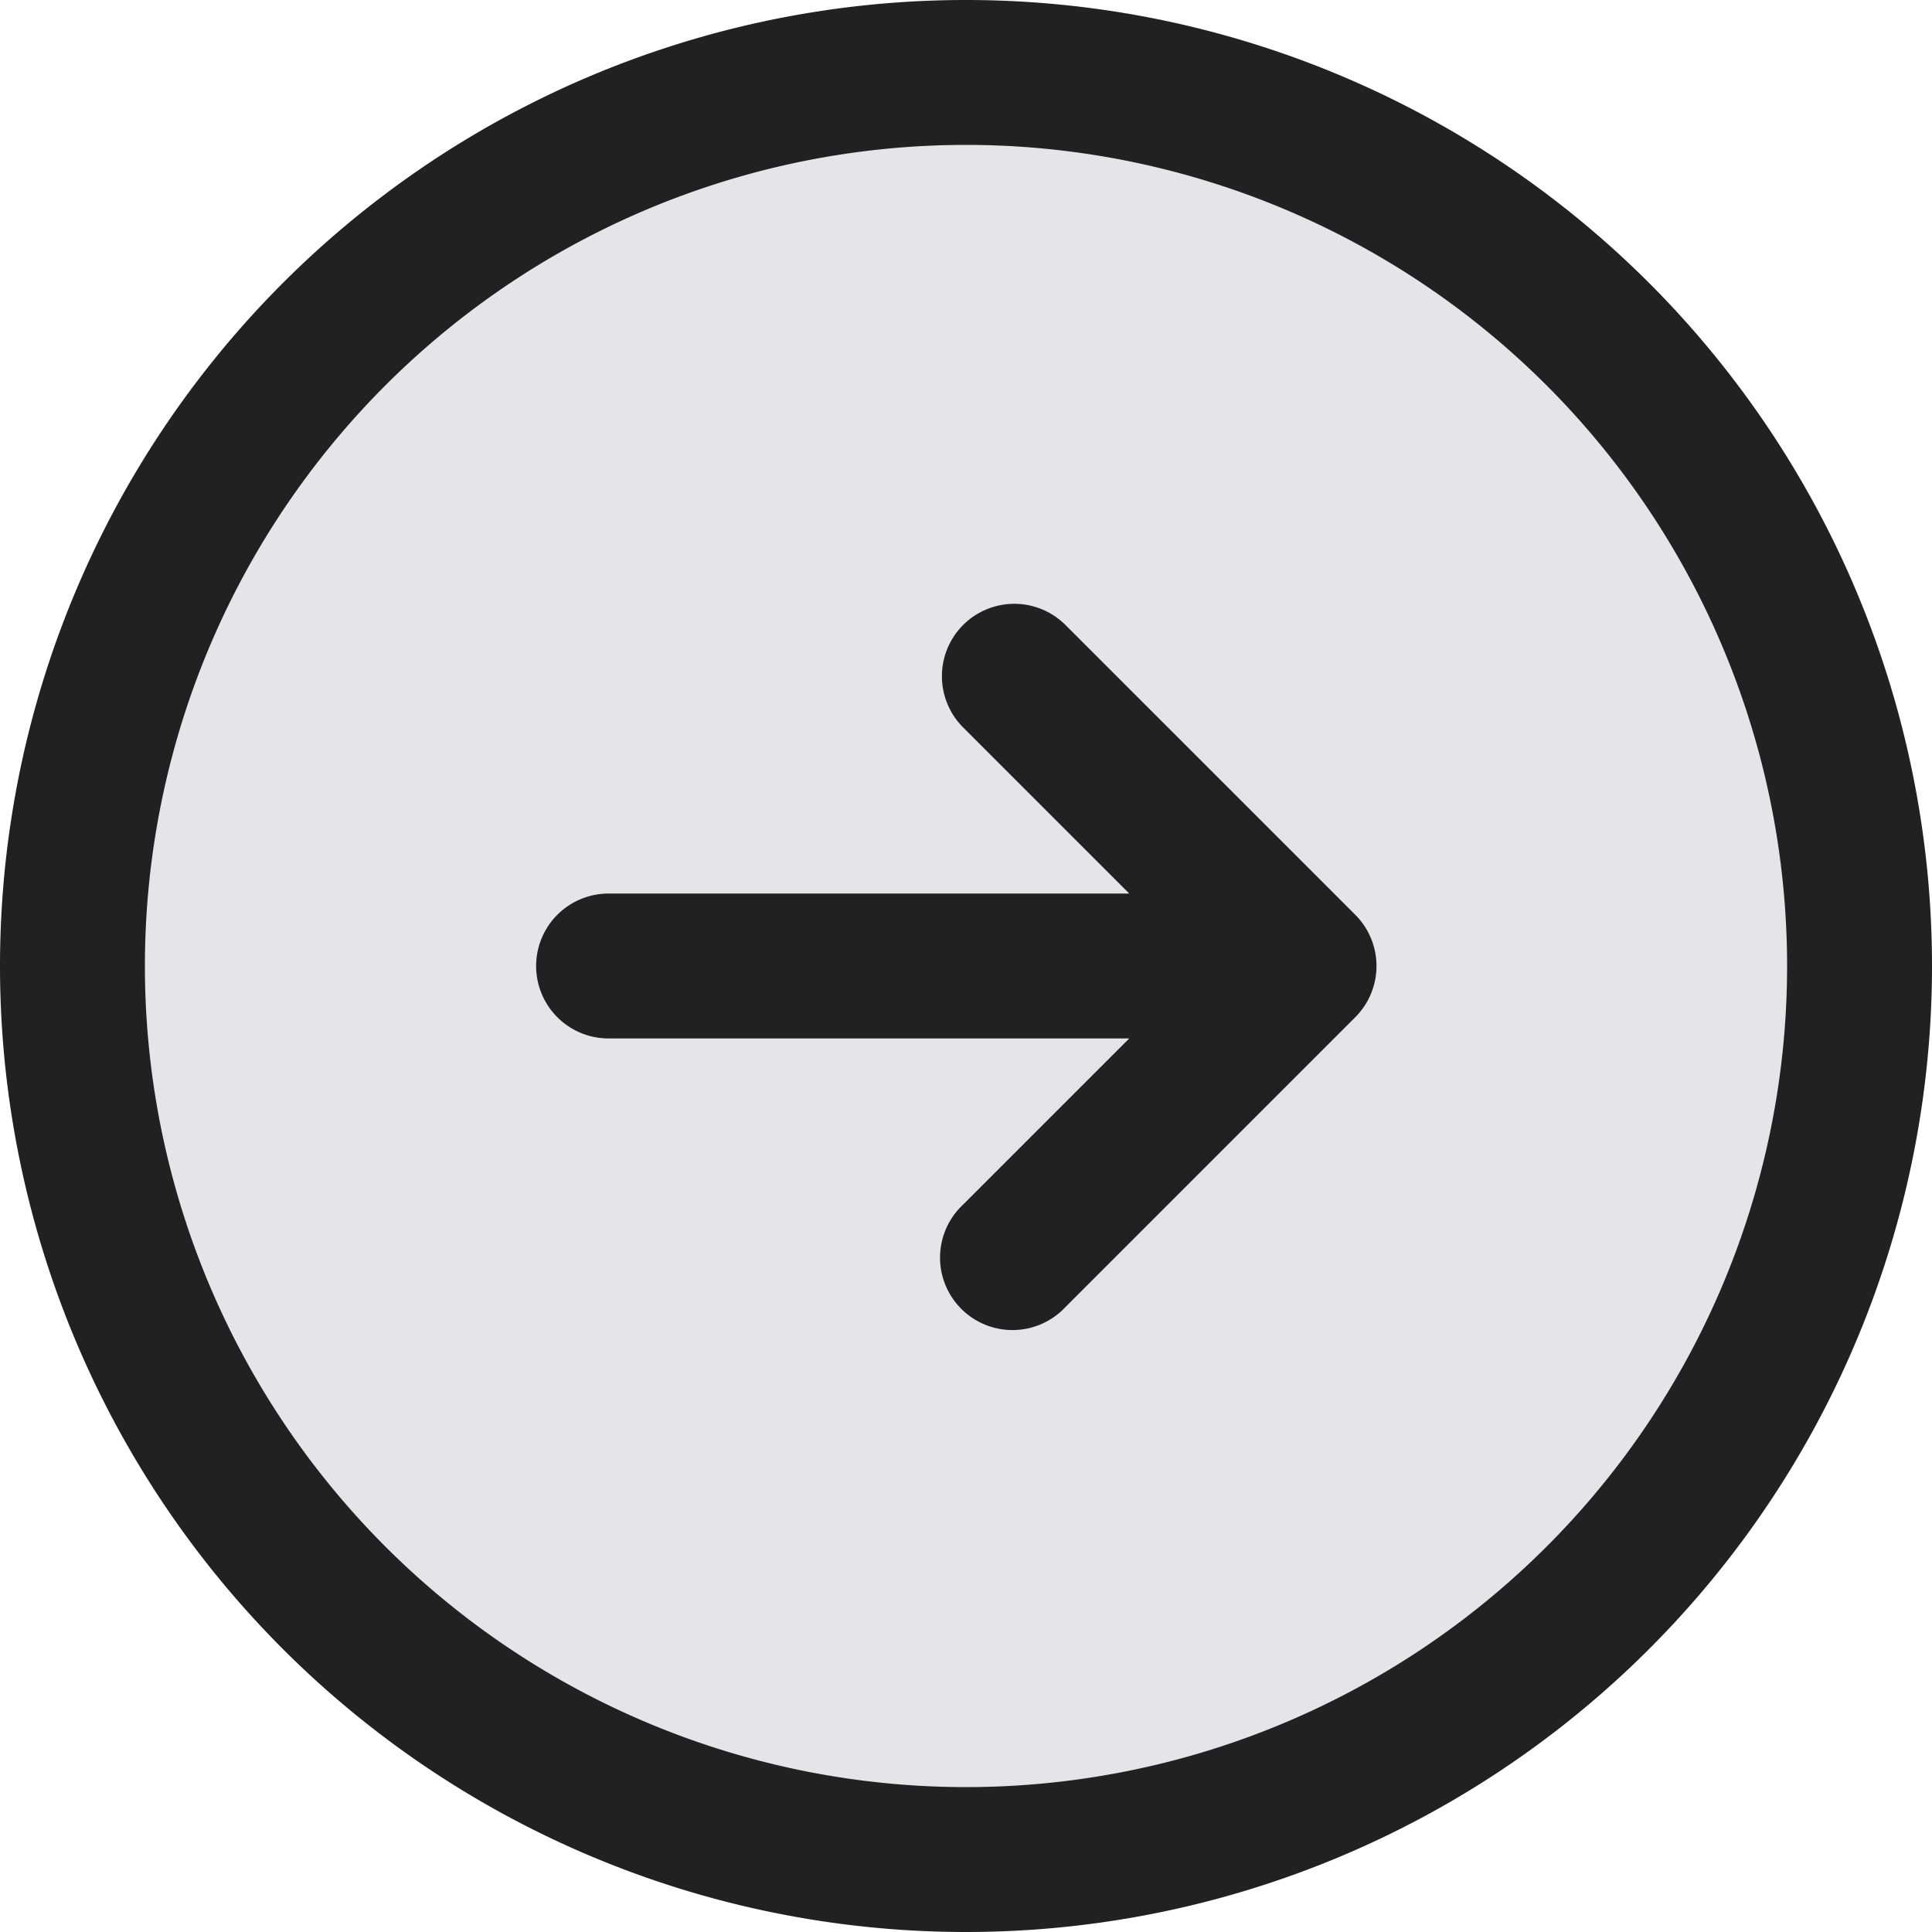 <svg xmlns="http://www.w3.org/2000/svg" width="20" height="20" fill="none" viewBox="0 0 20 20"><path fill="#E5E5E8" stroke="#212121" stroke-width="1.5" d="M19.25 10a9.25 9.25 0 1 1-18.5 0 9.25 9.25 0 0 1 18.5 0Z"/><path fill="#212121" fill-rule="evenodd" d="M9.97 6.47a.75.75 0 0 1 1.06 0l3 3a.75.75 0 0 1 0 1.06l-3 3a.75.75 0 1 1-1.06-1.06l1.72-1.72H6.3a.75.75 0 0 1 0-1.5h5.39L9.97 7.53a.75.75 0 0 1 0-1.06Z" clip-rule="evenodd"/></svg>